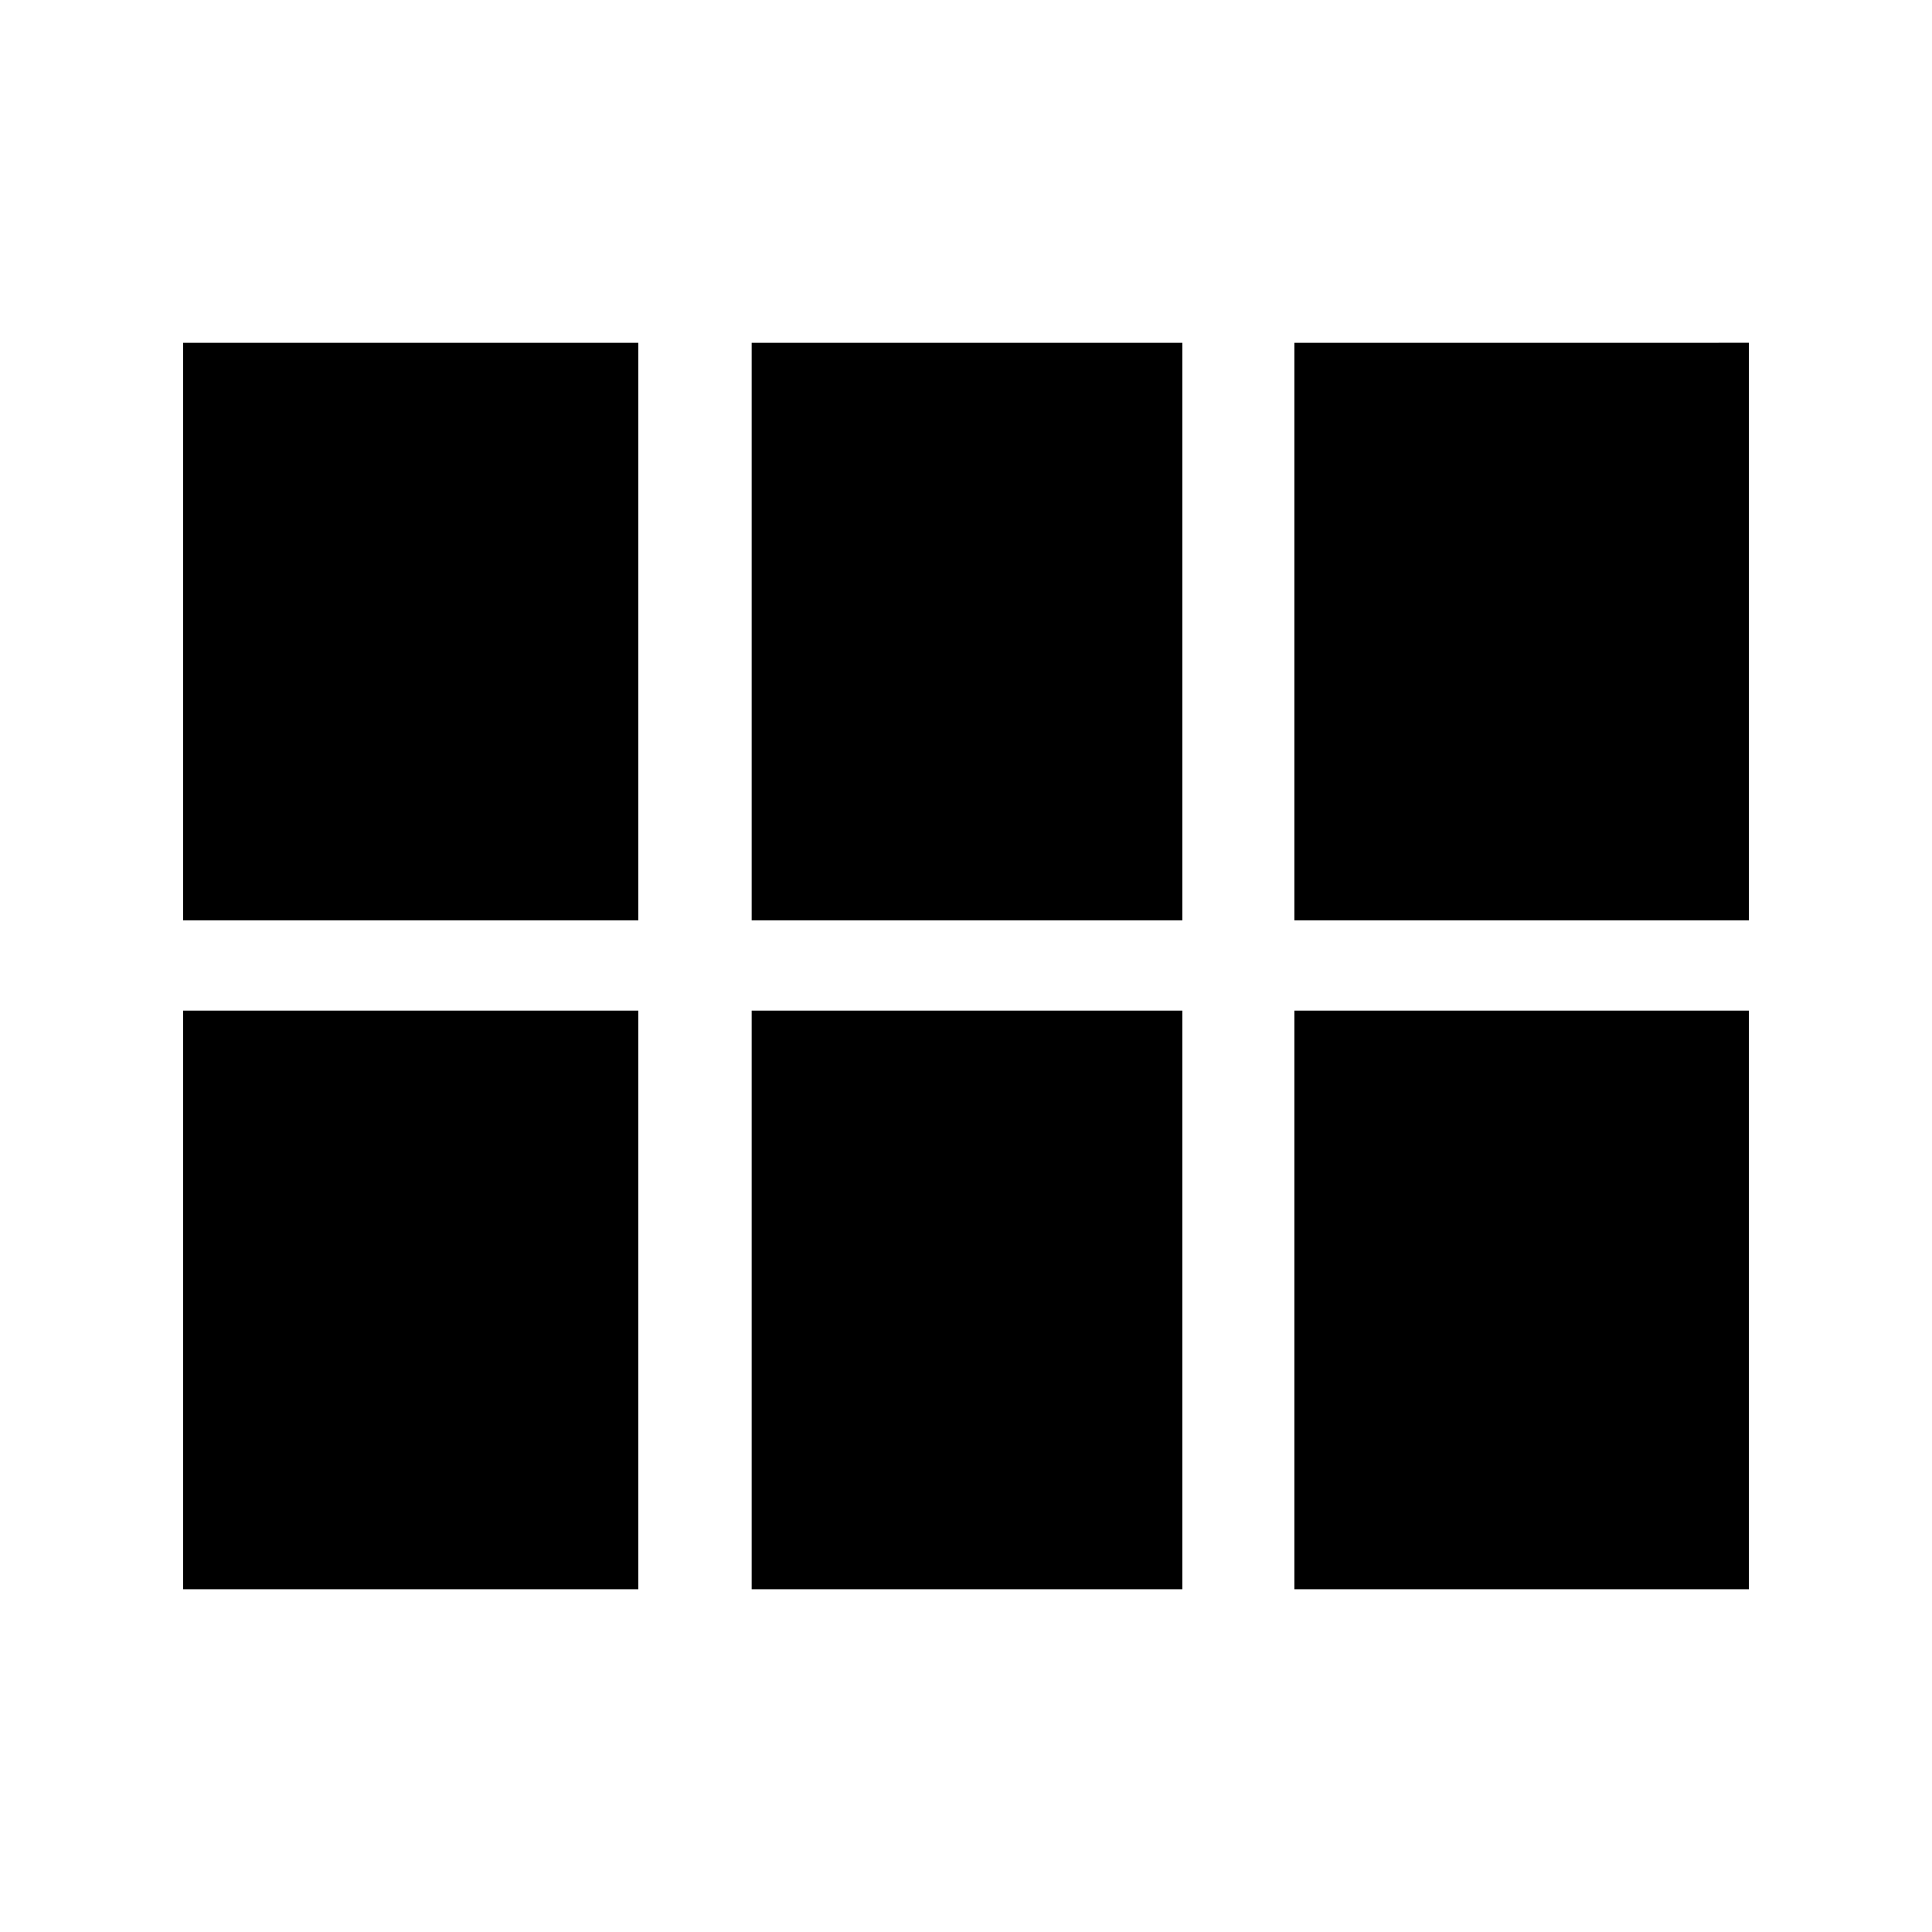 <svg xmlns="http://www.w3.org/2000/svg" height="40" viewBox="0 -960 960 960" width="40"><path d="M91-502.67v-287h226.17v287H91Zm282.5 0v-287h214v287h-214Zm269.67 0v-287H869v287H643.17ZM91-170.33v-287.5h226.17v287.5H91Zm282.5 0v-287.5h214v287.5h-214Zm269.67 0v-287.5H869v287.5H643.17Z"/></svg>